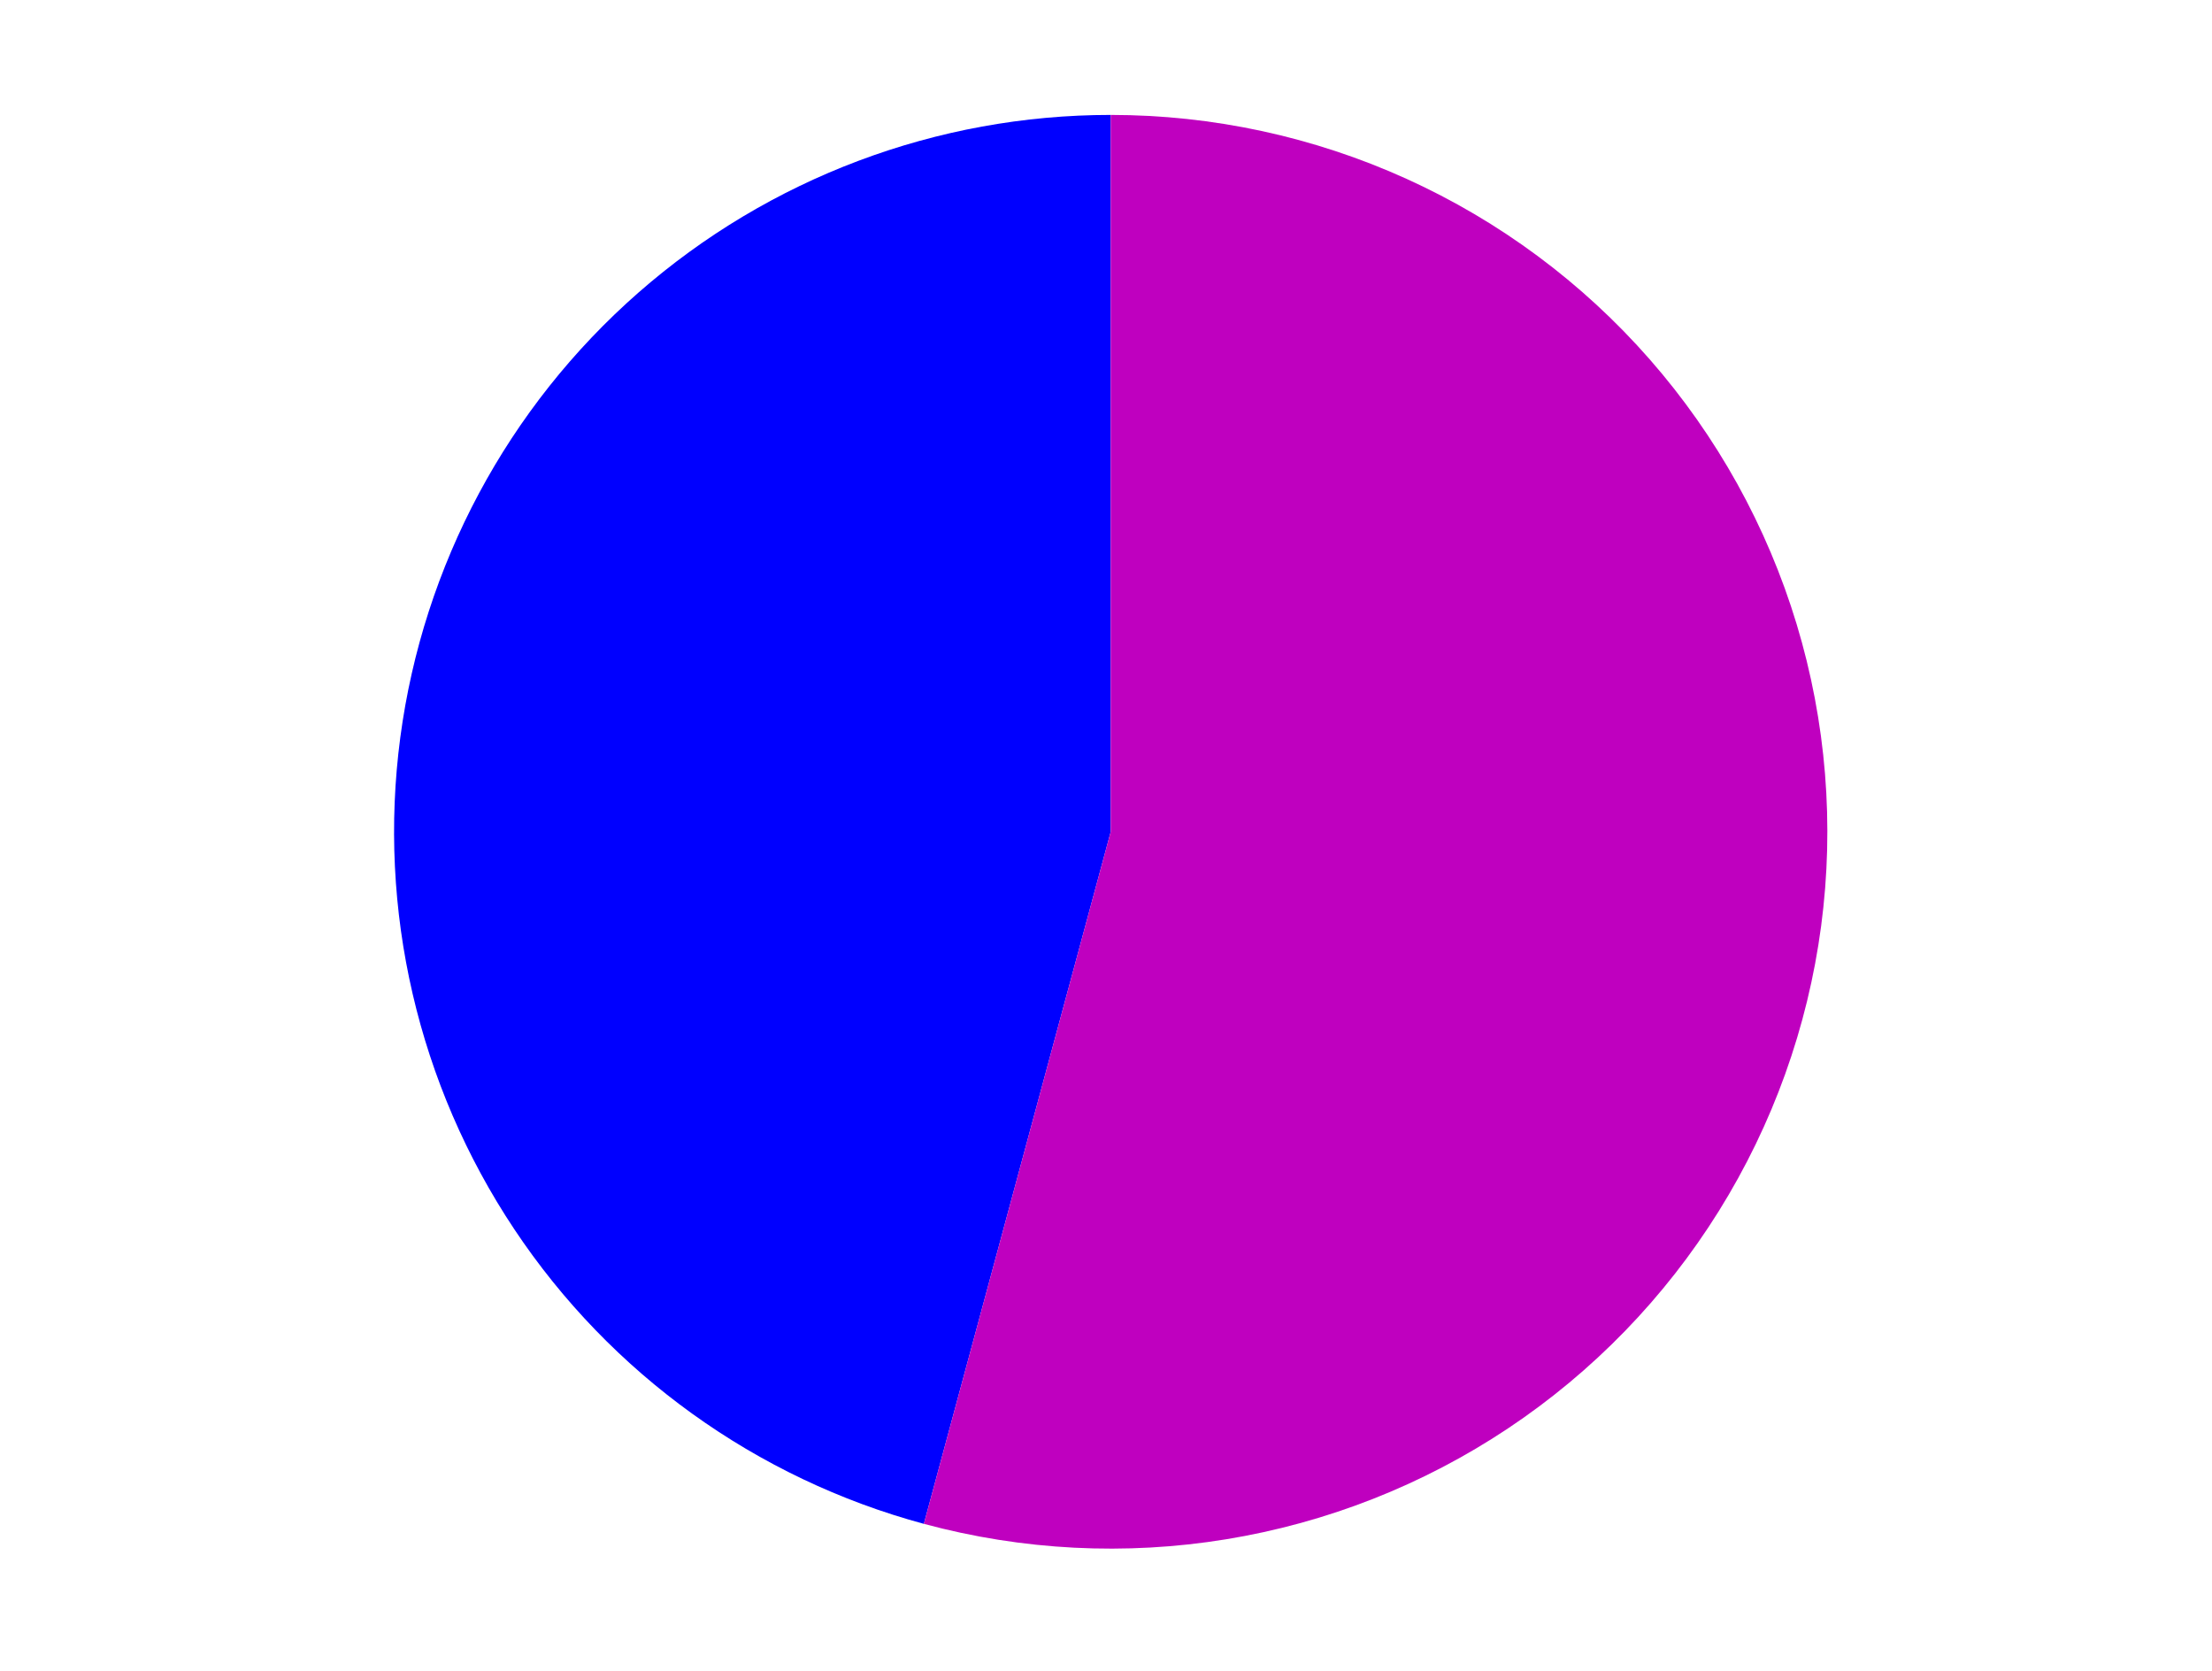 <?xml version="1.0" encoding="utf-8" standalone="no"?>
<!DOCTYPE svg PUBLIC "-//W3C//DTD SVG 1.1//EN"
  "http://www.w3.org/Graphics/SVG/1.1/DTD/svg11.dtd">
<svg xmlns:xlink="http://www.w3.org/1999/xlink" width="371.52pt" height="280.512pt" viewBox="0 0 371.52 280.512" xmlns="http://www.w3.org/2000/svg" version="1.1">
 <defs>
  <style type="text/css">*{stroke-linejoin: round; stroke-linecap: butt}</style>
 </defs>
 <g id="figure_1">
  <g id="patch_1">
   <path d="M 0 280.512 
L 371.52 280.512 
L 371.52 0 
L 0 0 
L 0 280.512 
z
" style="fill: none"/>
  </g>
  <g id="axes_1">
   <g id="patch_2">
    <path d="M 186.551 19.296 
C 157.378 19.296 129.177 29.902 107.234 49.126 
C 85.291 68.35 71.068 94.912 67.231 123.831 
C 63.395 152.751 70.2 182.102 86.371 206.383 
C 102.542 230.663 127.002 248.256 155.166 255.863 
L 186.551 139.661 
L 186.551 19.296 
z
" style="fill: #0000ff"/>
   </g>
   <g id="patch_3">
    <path d="M 155.166 255.863 
C 171.716 260.333 189.031 261.216 205.95 258.453 
C 222.869 255.69 239.004 249.344 253.272 239.842 
C 267.541 230.339 279.615 217.897 288.686 203.35 
C 297.757 188.803 303.616 172.485 305.871 155.491 
C 308.125 138.497 306.724 121.216 301.76 104.807 
C 296.796 88.399 288.383 73.239 277.086 60.344 
C 265.789 47.45 251.867 37.116 236.254 30.037 
C 220.641 22.958 203.694 19.296 186.551 19.296 
L 186.551 139.661 
L 155.166 255.863 
z
" style="fill: #bf00bf"/>
   </g>
   <g id="matplotlib.axis_1"/>
   <g id="matplotlib.axis_2"/>
  </g>
 </g>
</svg>
